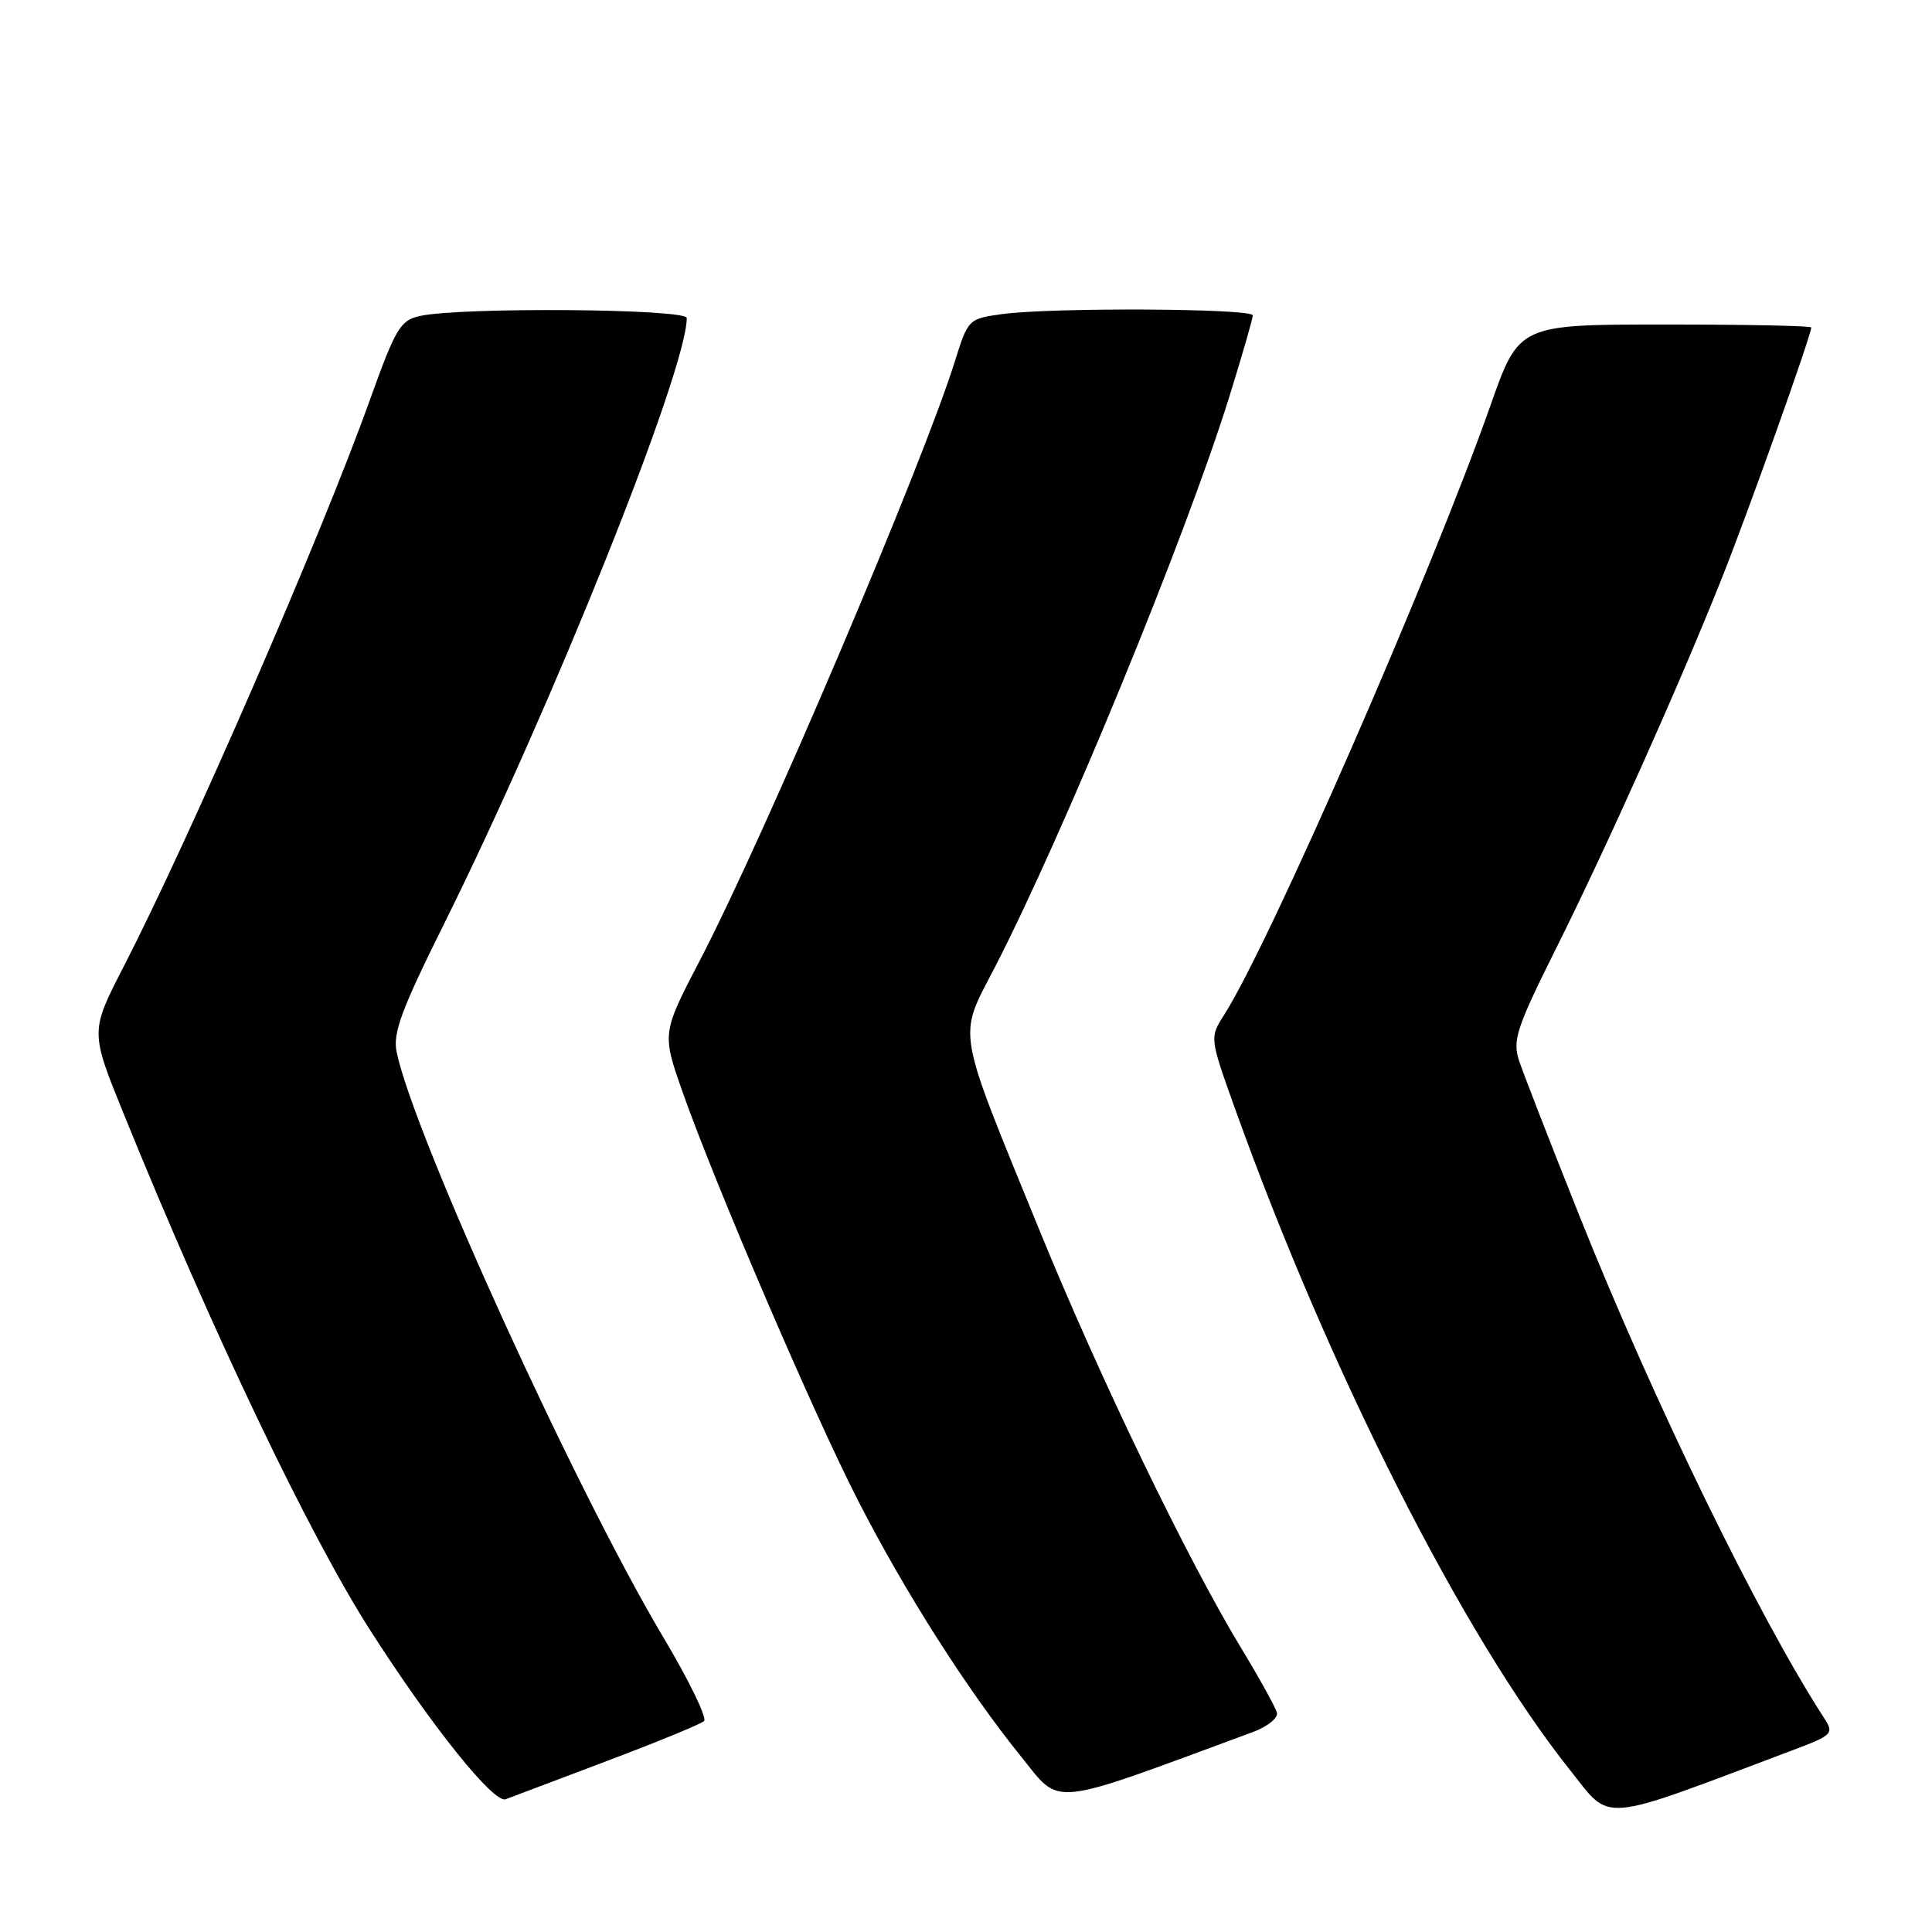 <?xml version="1.0" encoding="UTF-8" standalone="no"?>
<!DOCTYPE svg PUBLIC "-//W3C//DTD SVG 1.1//EN" "http://www.w3.org/Graphics/SVG/1.1/DTD/svg11.dtd" >
<svg xmlns="http://www.w3.org/2000/svg" xmlns:xlink="http://www.w3.org/1999/xlink" version="1.1" viewBox="0 0 256 256">
 <g >
 <path fill="currentColor"
d=" M 237.30 232.00 C 242.87 229.91 243.05 229.73 241.71 227.66 C 232.97 214.17 219.12 185.74 209.24 161.00 C 205.40 151.38 201.81 142.15 201.27 140.50 C 200.40 137.85 200.97 136.13 206.20 125.65 C 212.97 112.08 222.41 91.01 228.13 76.67 C 231.60 67.97 240.00 44.42 240.00 43.39 C 240.00 43.17 231.29 43.00 220.64 43.00 C 201.27 43.00 201.27 43.00 197.50 53.71 C 189.56 76.23 168.21 125.08 162.19 134.50 C 160.28 137.50 160.28 137.50 163.67 146.97 C 176.20 181.87 193.86 216.73 208.04 234.55 C 213.59 241.52 211.56 241.70 237.30 232.00 Z  M 80.50 233.31 C 87.10 230.82 92.86 228.45 93.29 228.05 C 93.72 227.65 91.29 222.64 87.87 216.91 C 76.29 197.48 54.88 150.50 52.56 139.42 C 52.03 136.90 53.16 133.85 58.84 122.42 C 73.08 93.78 91.00 49.06 91.00 42.14 C 91.00 40.91 61.05 40.67 55.64 41.87 C 53.05 42.44 52.42 43.49 49.01 53.00 C 42.56 71.01 25.20 110.94 16.38 128.09 C 11.96 136.68 11.96 136.68 16.39 147.59 C 28.08 176.40 40.97 203.40 49.08 216.06 C 57.17 228.70 65.43 239.00 67.00 238.41 C 67.83 238.10 73.90 235.81 80.50 233.31 Z  M 166.00 229.51 C 167.93 228.80 169.36 227.65 169.20 226.95 C 169.03 226.26 166.93 222.45 164.53 218.50 C 157.35 206.67 145.77 182.69 137.73 163.00 C 126.59 135.72 126.92 137.66 131.75 128.31 C 140.89 110.61 157.07 71.26 162.90 52.54 C 164.60 47.06 166.00 42.22 166.00 41.79 C 166.00 40.86 139.32 40.72 132.79 41.62 C 128.34 42.23 128.27 42.29 126.53 47.87 C 122.18 61.73 101.36 110.68 92.76 127.21 C 87.71 136.92 87.71 136.92 90.45 144.71 C 94.77 156.97 107.84 187.42 113.70 198.84 C 119.90 210.95 128.17 223.93 135.24 232.68 C 140.69 239.42 138.55 239.64 166.00 229.51 Z "/>
</g>
</svg>